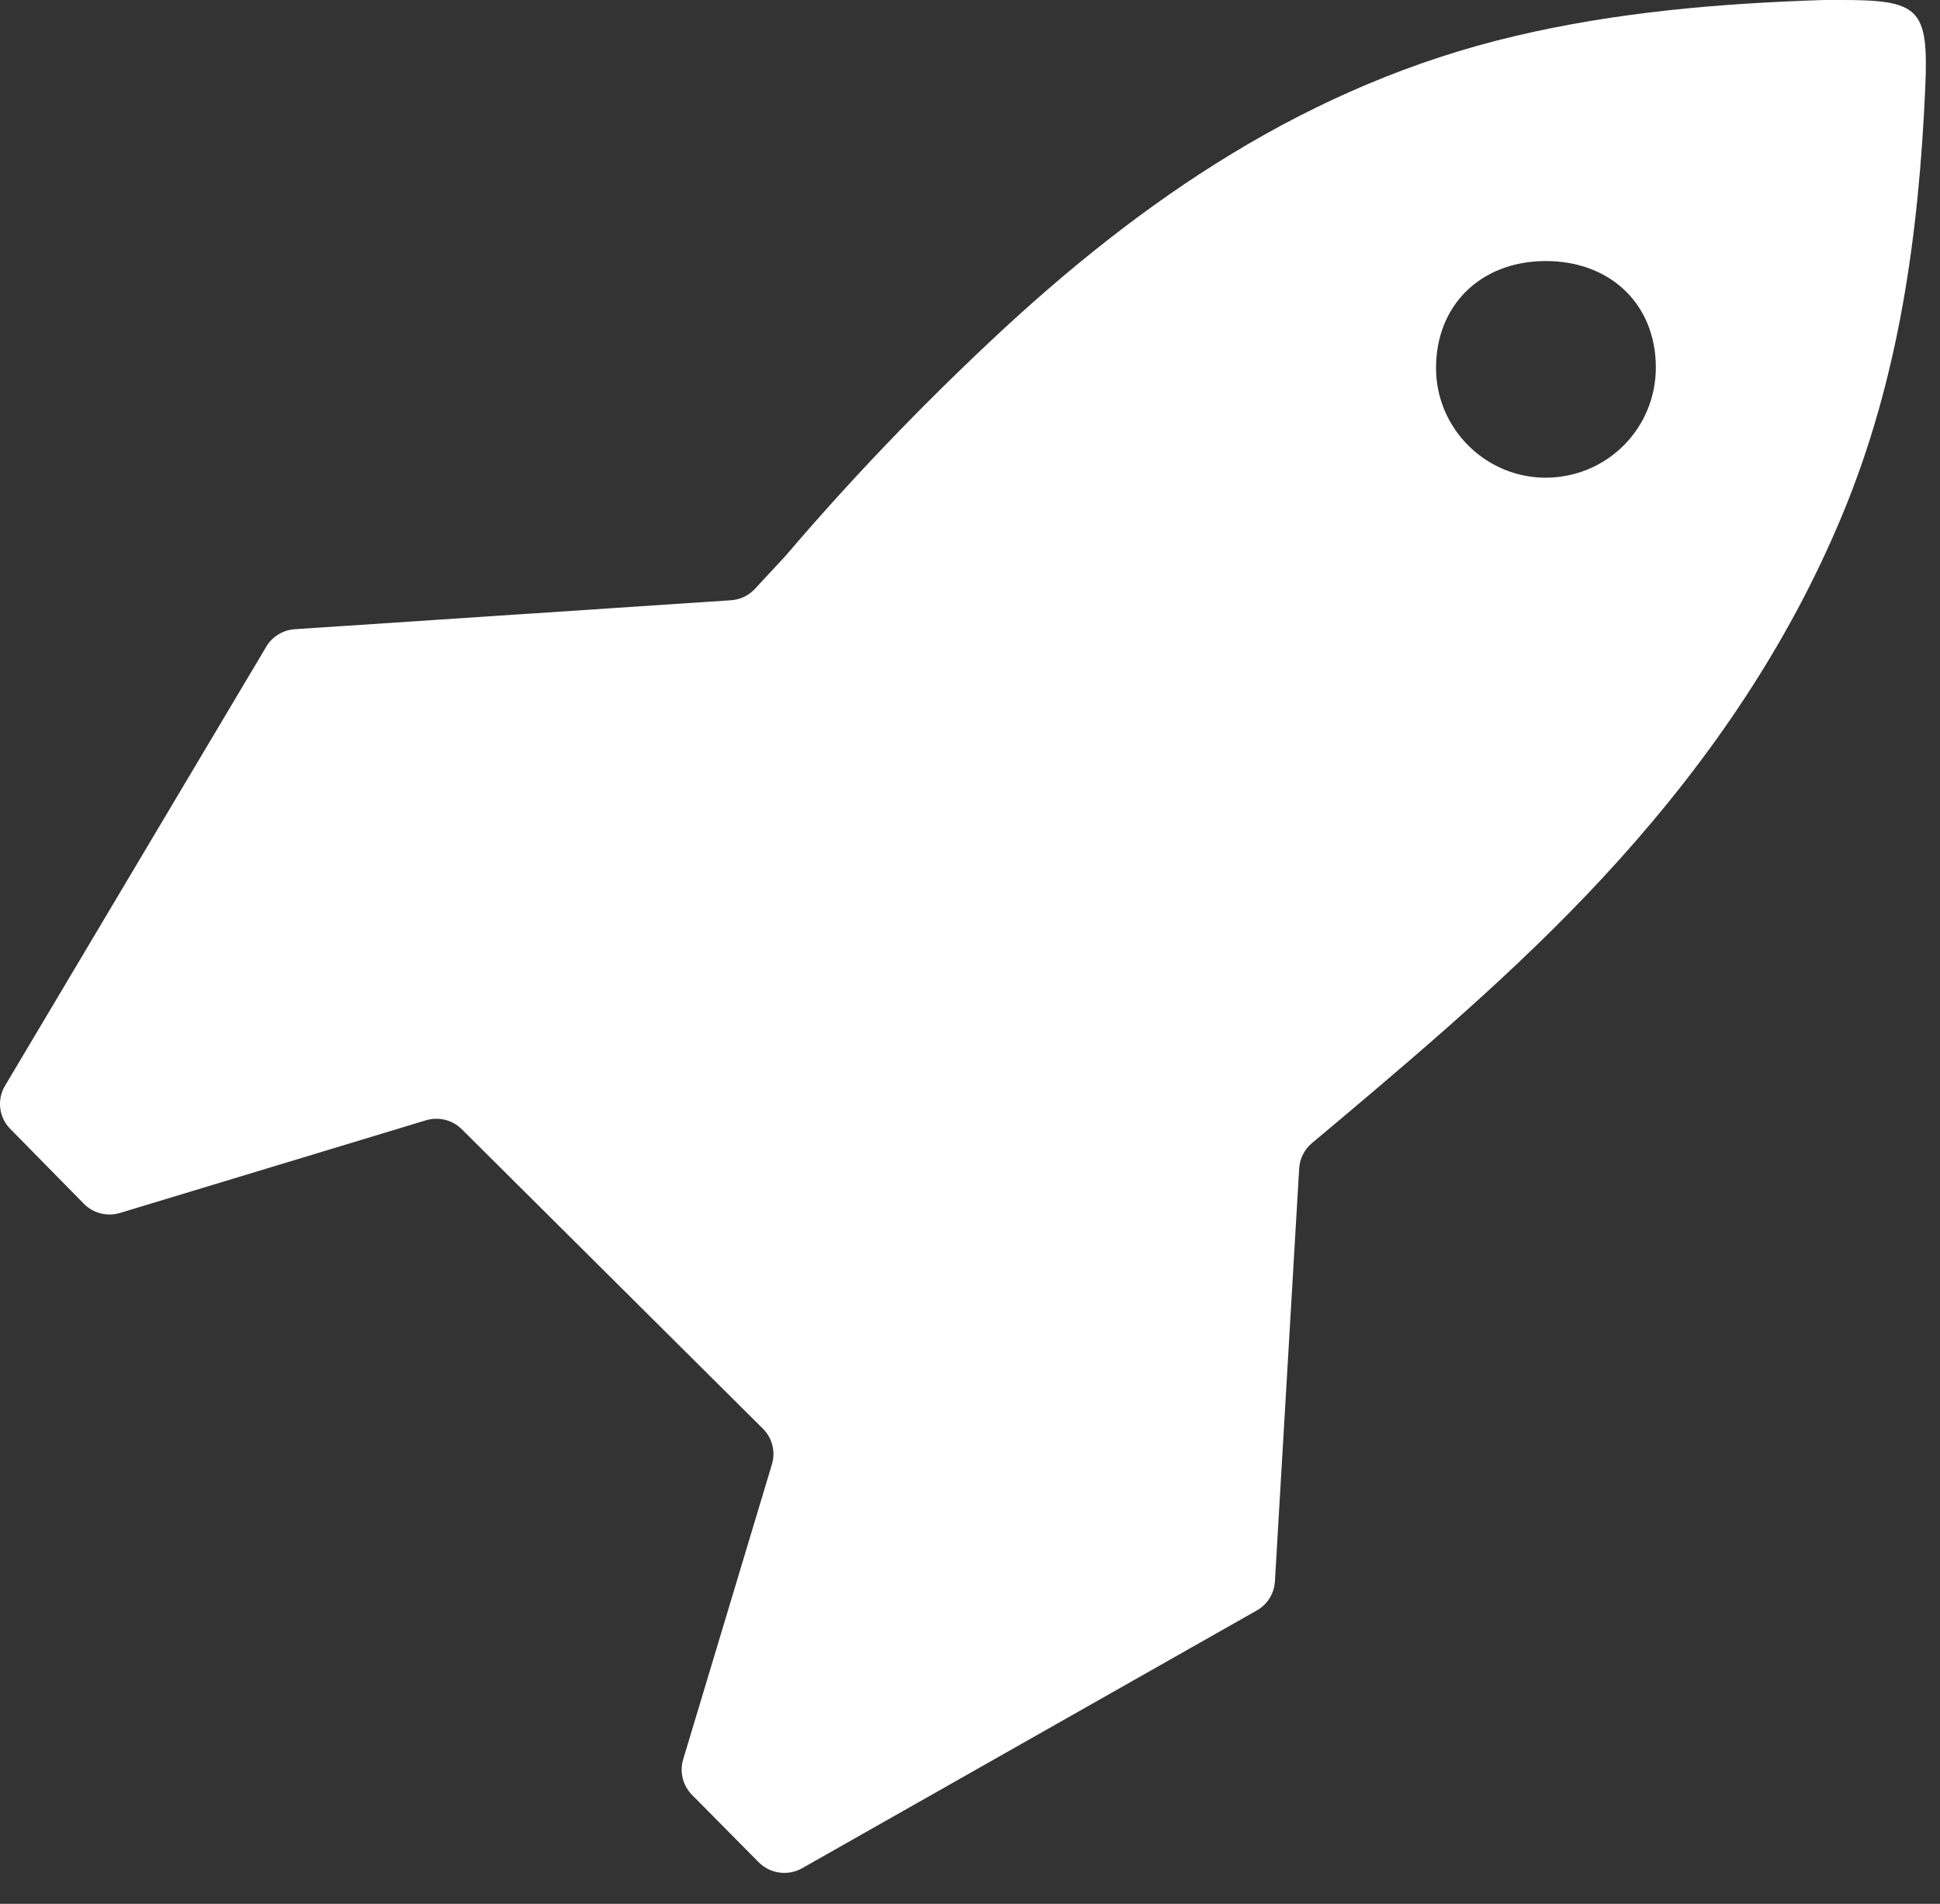 <svg width="53" height="52" viewBox="0 0 53 52" fill="none" xmlns="http://www.w3.org/2000/svg">
<rect x="0" y="0" width="53" height="52" fill="#333333" stroke="none"/>
<path d="M50.218 0C50.087 0 49.959 0 49.829 0C46.986 0.091 44.164 0.33 41.384 0.986C35.767 2.312 31.206 5.426 27.089 9.29C25.105 11.152 23.225 13.114 21.46 15.183C21.437 15.21 20.94 15.742 20.622 16.086C20.451 16.269 20.218 16.379 19.968 16.395L8.052 17.186C7.73 17.207 7.437 17.387 7.274 17.663L0.137 29.655C-0.09 30.036 -0.03 30.52 0.281 30.834L2.291 32.878C2.548 33.139 2.928 33.235 3.279 33.129L11.635 30.599C11.983 30.495 12.359 30.587 12.615 30.842L20.843 39.022C21.097 39.275 21.192 39.647 21.09 39.991L18.663 48.057C18.561 48.398 18.654 48.767 18.904 49.022L20.727 50.863C21.039 51.177 21.526 51.245 21.913 51.027L34.337 43.985C34.626 43.821 34.81 43.524 34.83 43.194L35.493 31.913C35.509 31.647 35.633 31.398 35.839 31.224C36.144 30.97 36.555 30.622 36.575 30.607C39.247 28.357 41.895 26.086 44.239 23.479C46.78 20.654 48.876 17.564 50.334 14.056C51.885 10.324 52.42 6.399 52.597 2.406C52.692 0.211 52.453 -0.008 50.218 0ZM42.261 13.047C40.612 13.066 39.245 11.727 39.232 10.077C39.218 8.35 40.441 7.14 42.209 7.13C43.991 7.121 45.231 8.307 45.237 10.025C45.241 11.688 43.923 13.025 42.261 13.047Z" fill="white"/>
</svg>
